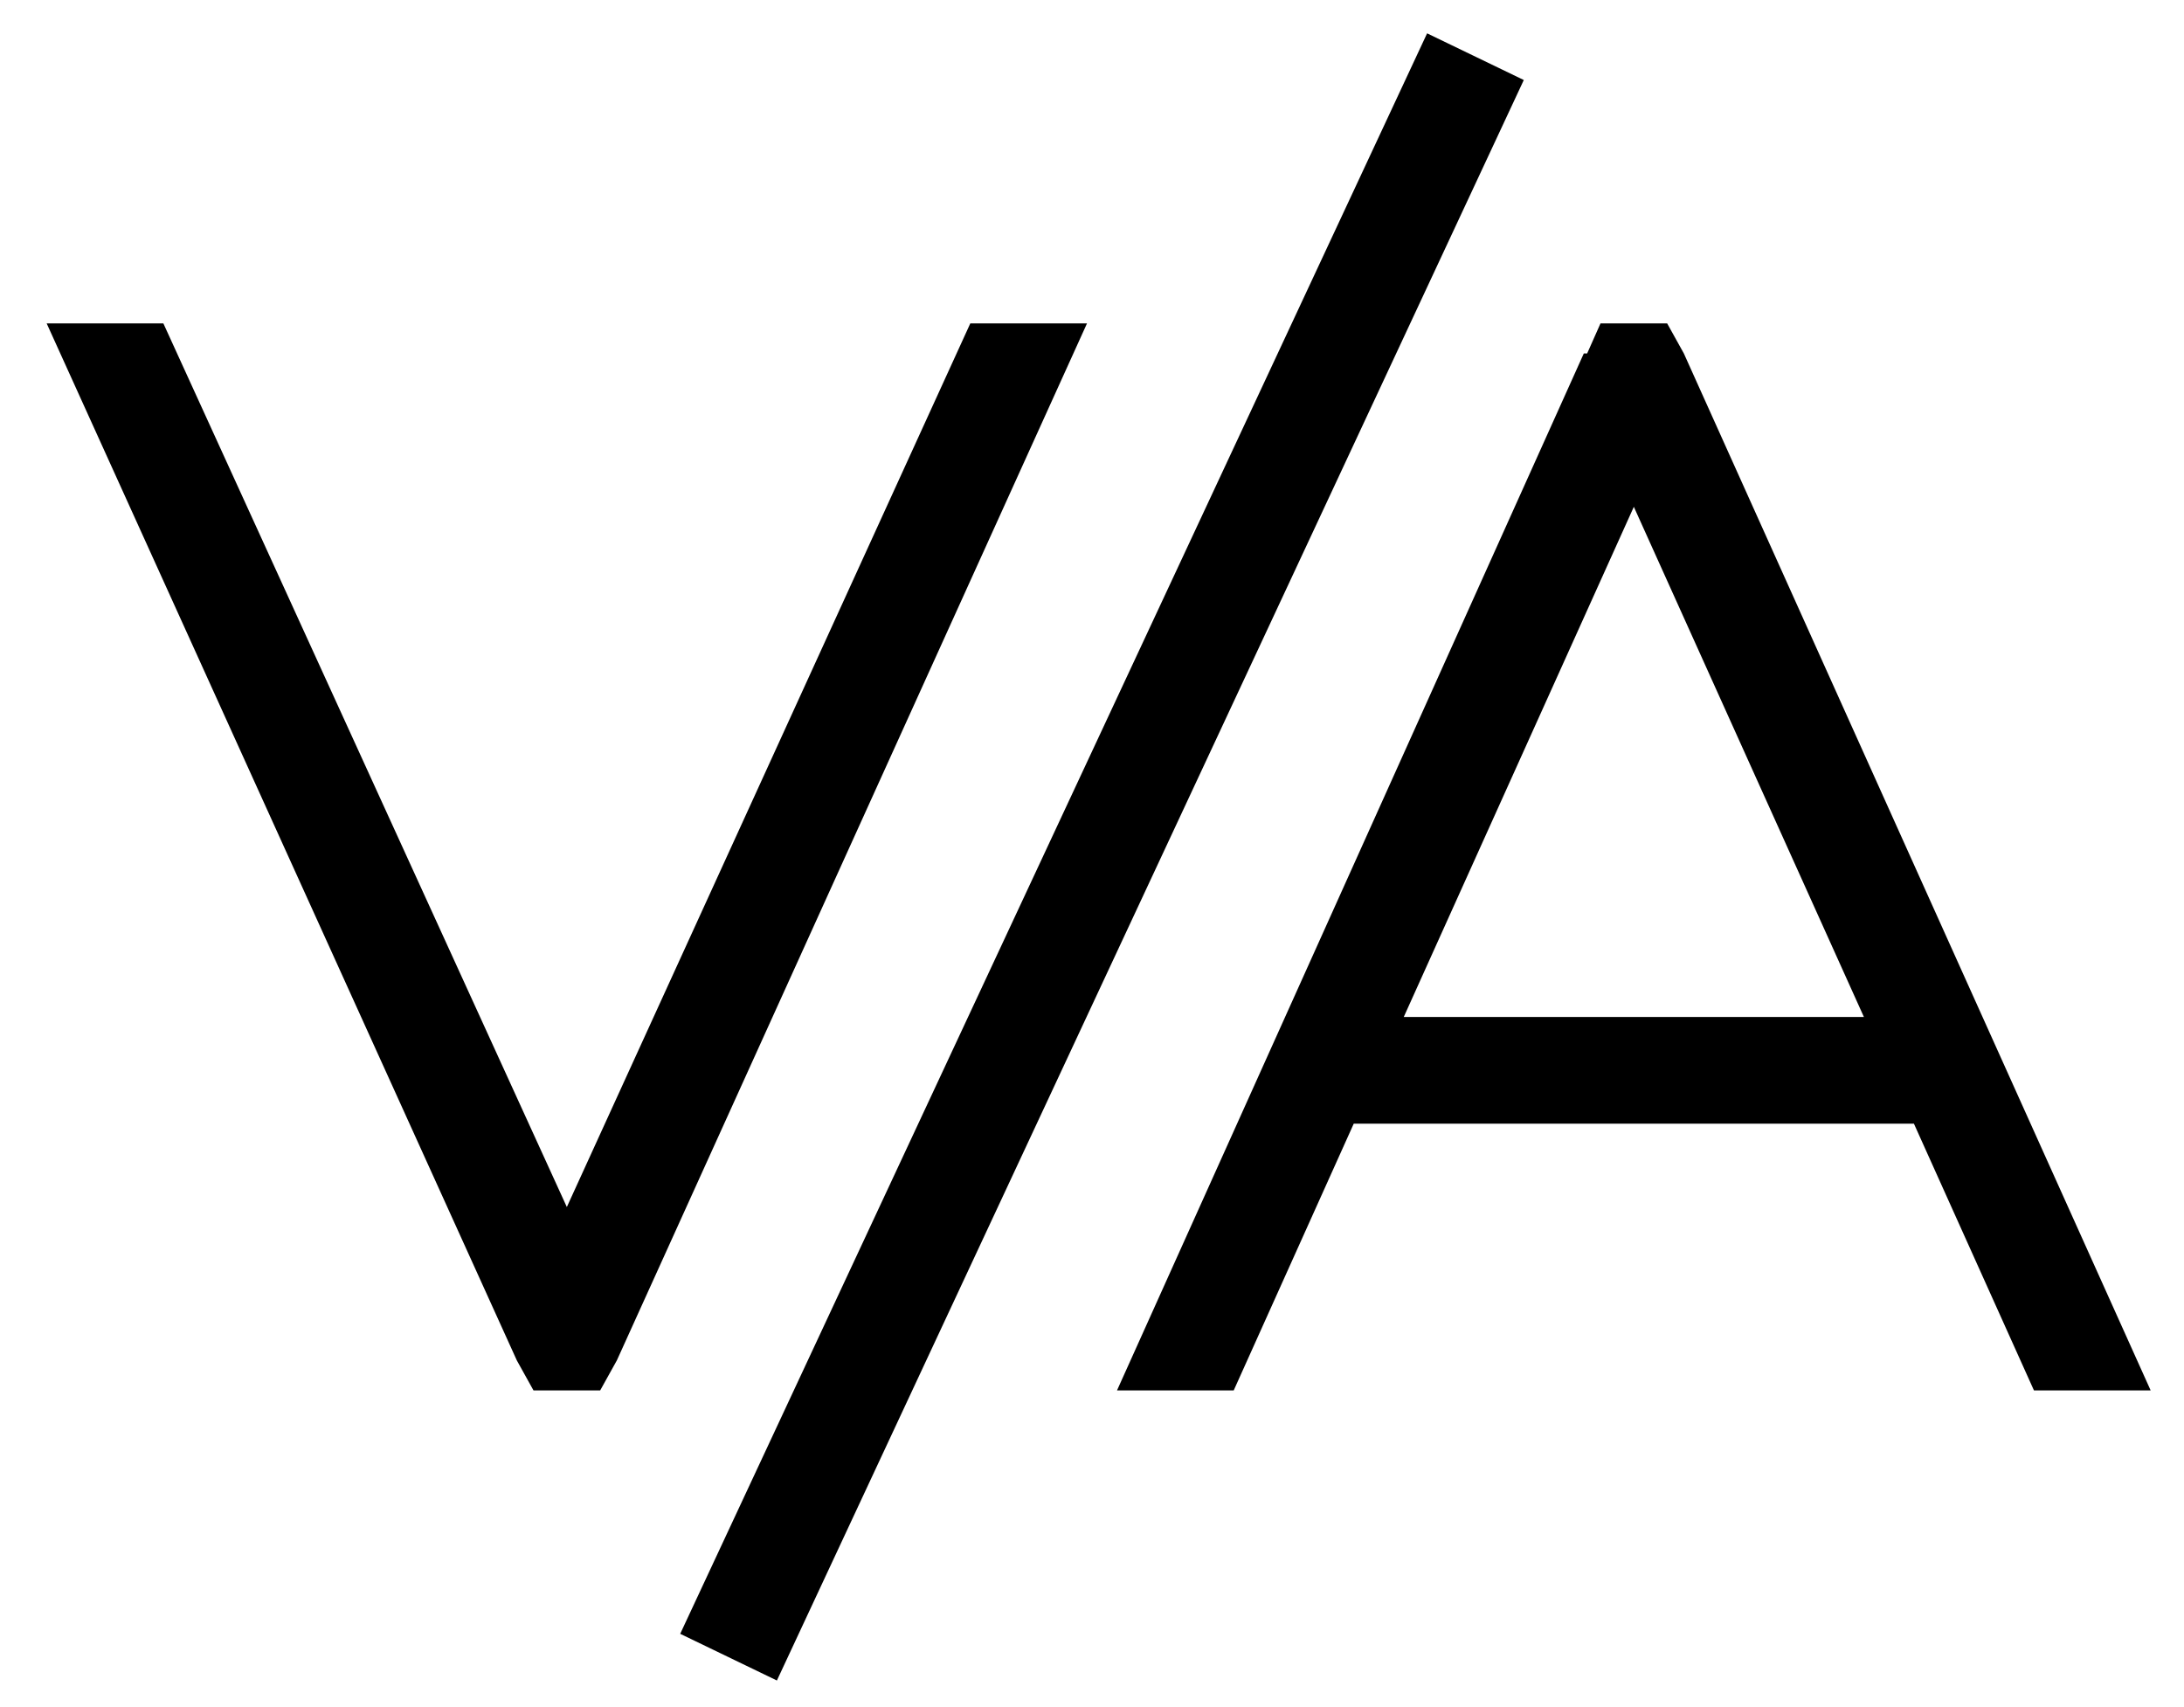 <?xml version="1.0" standalone="no"?>
<!DOCTYPE svg PUBLIC "-//W3C//DTD SVG 1.1//EN" "http://www.w3.org/Graphics/SVG/1.1/DTD/svg11.dtd" >
<svg xmlns="http://www.w3.org/2000/svg" xmlns:xlink="http://www.w3.org/1999/xlink" version="1.1" viewBox="-10 -40 655 512">
   <path fill="currentColor"
d="M418 -30l-224 480l224 -480l-224 480l29 14v0l224 -480v0l-29 -14v0zM145 368l5 9l-5 -9l5 9h20v0l5 -9v0l141 -311v0h-35v0l-121 265v0l-121 -265v0h-35v0l141 311v0zM465 66l-140 311l140 -311l-140 311h35v0l36 -80v0h168v0l36 80v0h35v0l-140 -311v0l-5 -9v0h-20v0
l-4 9h-1zM480 112l69 153l-69 -153l69 153h-138v0l69 -153v0z" />
</svg>
